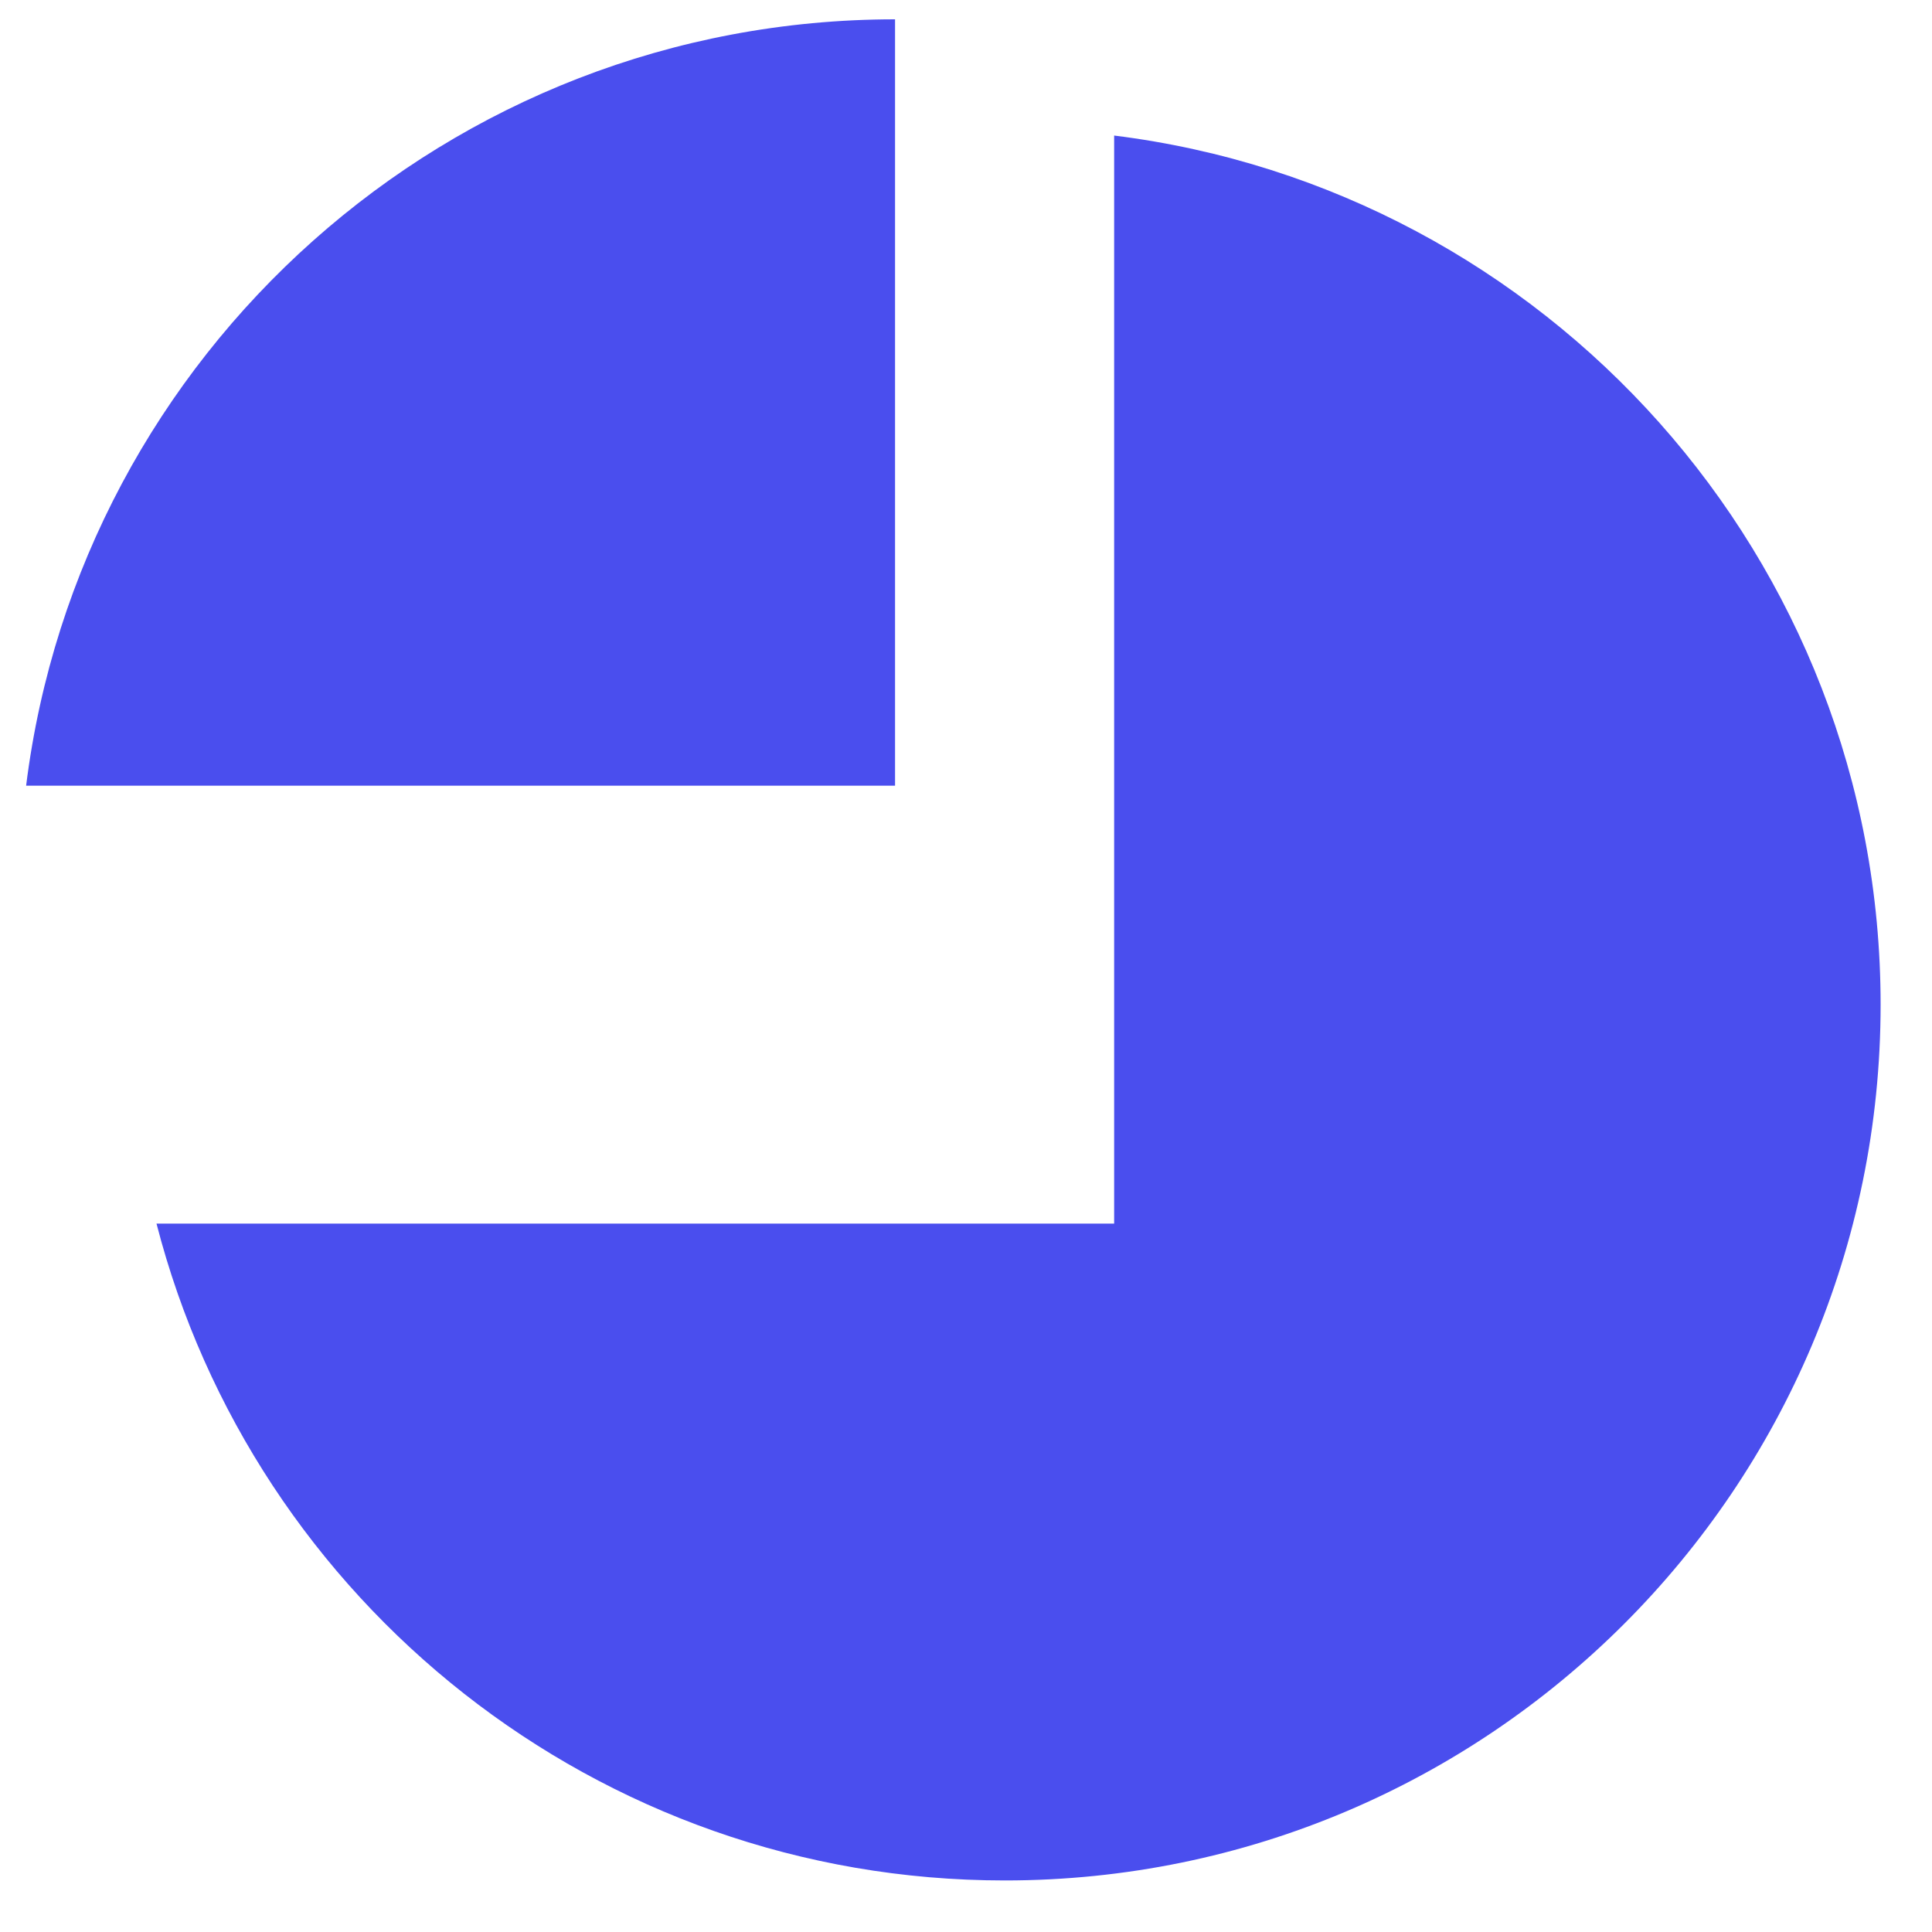 <svg width="25" height="25" viewBox="0 0 25 25" fill="none" xmlns="http://www.w3.org/2000/svg">
<path fill-rule="evenodd" clip-rule="evenodd" d="M2.025 15.833C3.284 20.721 7.721 24.333 13.002 24.333C19.261 24.333 24.335 19.259 24.335 13C24.335 7.22 20.008 2.45 14.417 1.754V15.833H2.025Z" fill="#4A4EEE"/>
<path fill-rule="evenodd" clip-rule="evenodd" d="M11.582 10.167V0.25C5.803 0.251 1.035 4.577 0.338 10.167H11.582Z" fill="#4A4EEE"/>
</svg>
